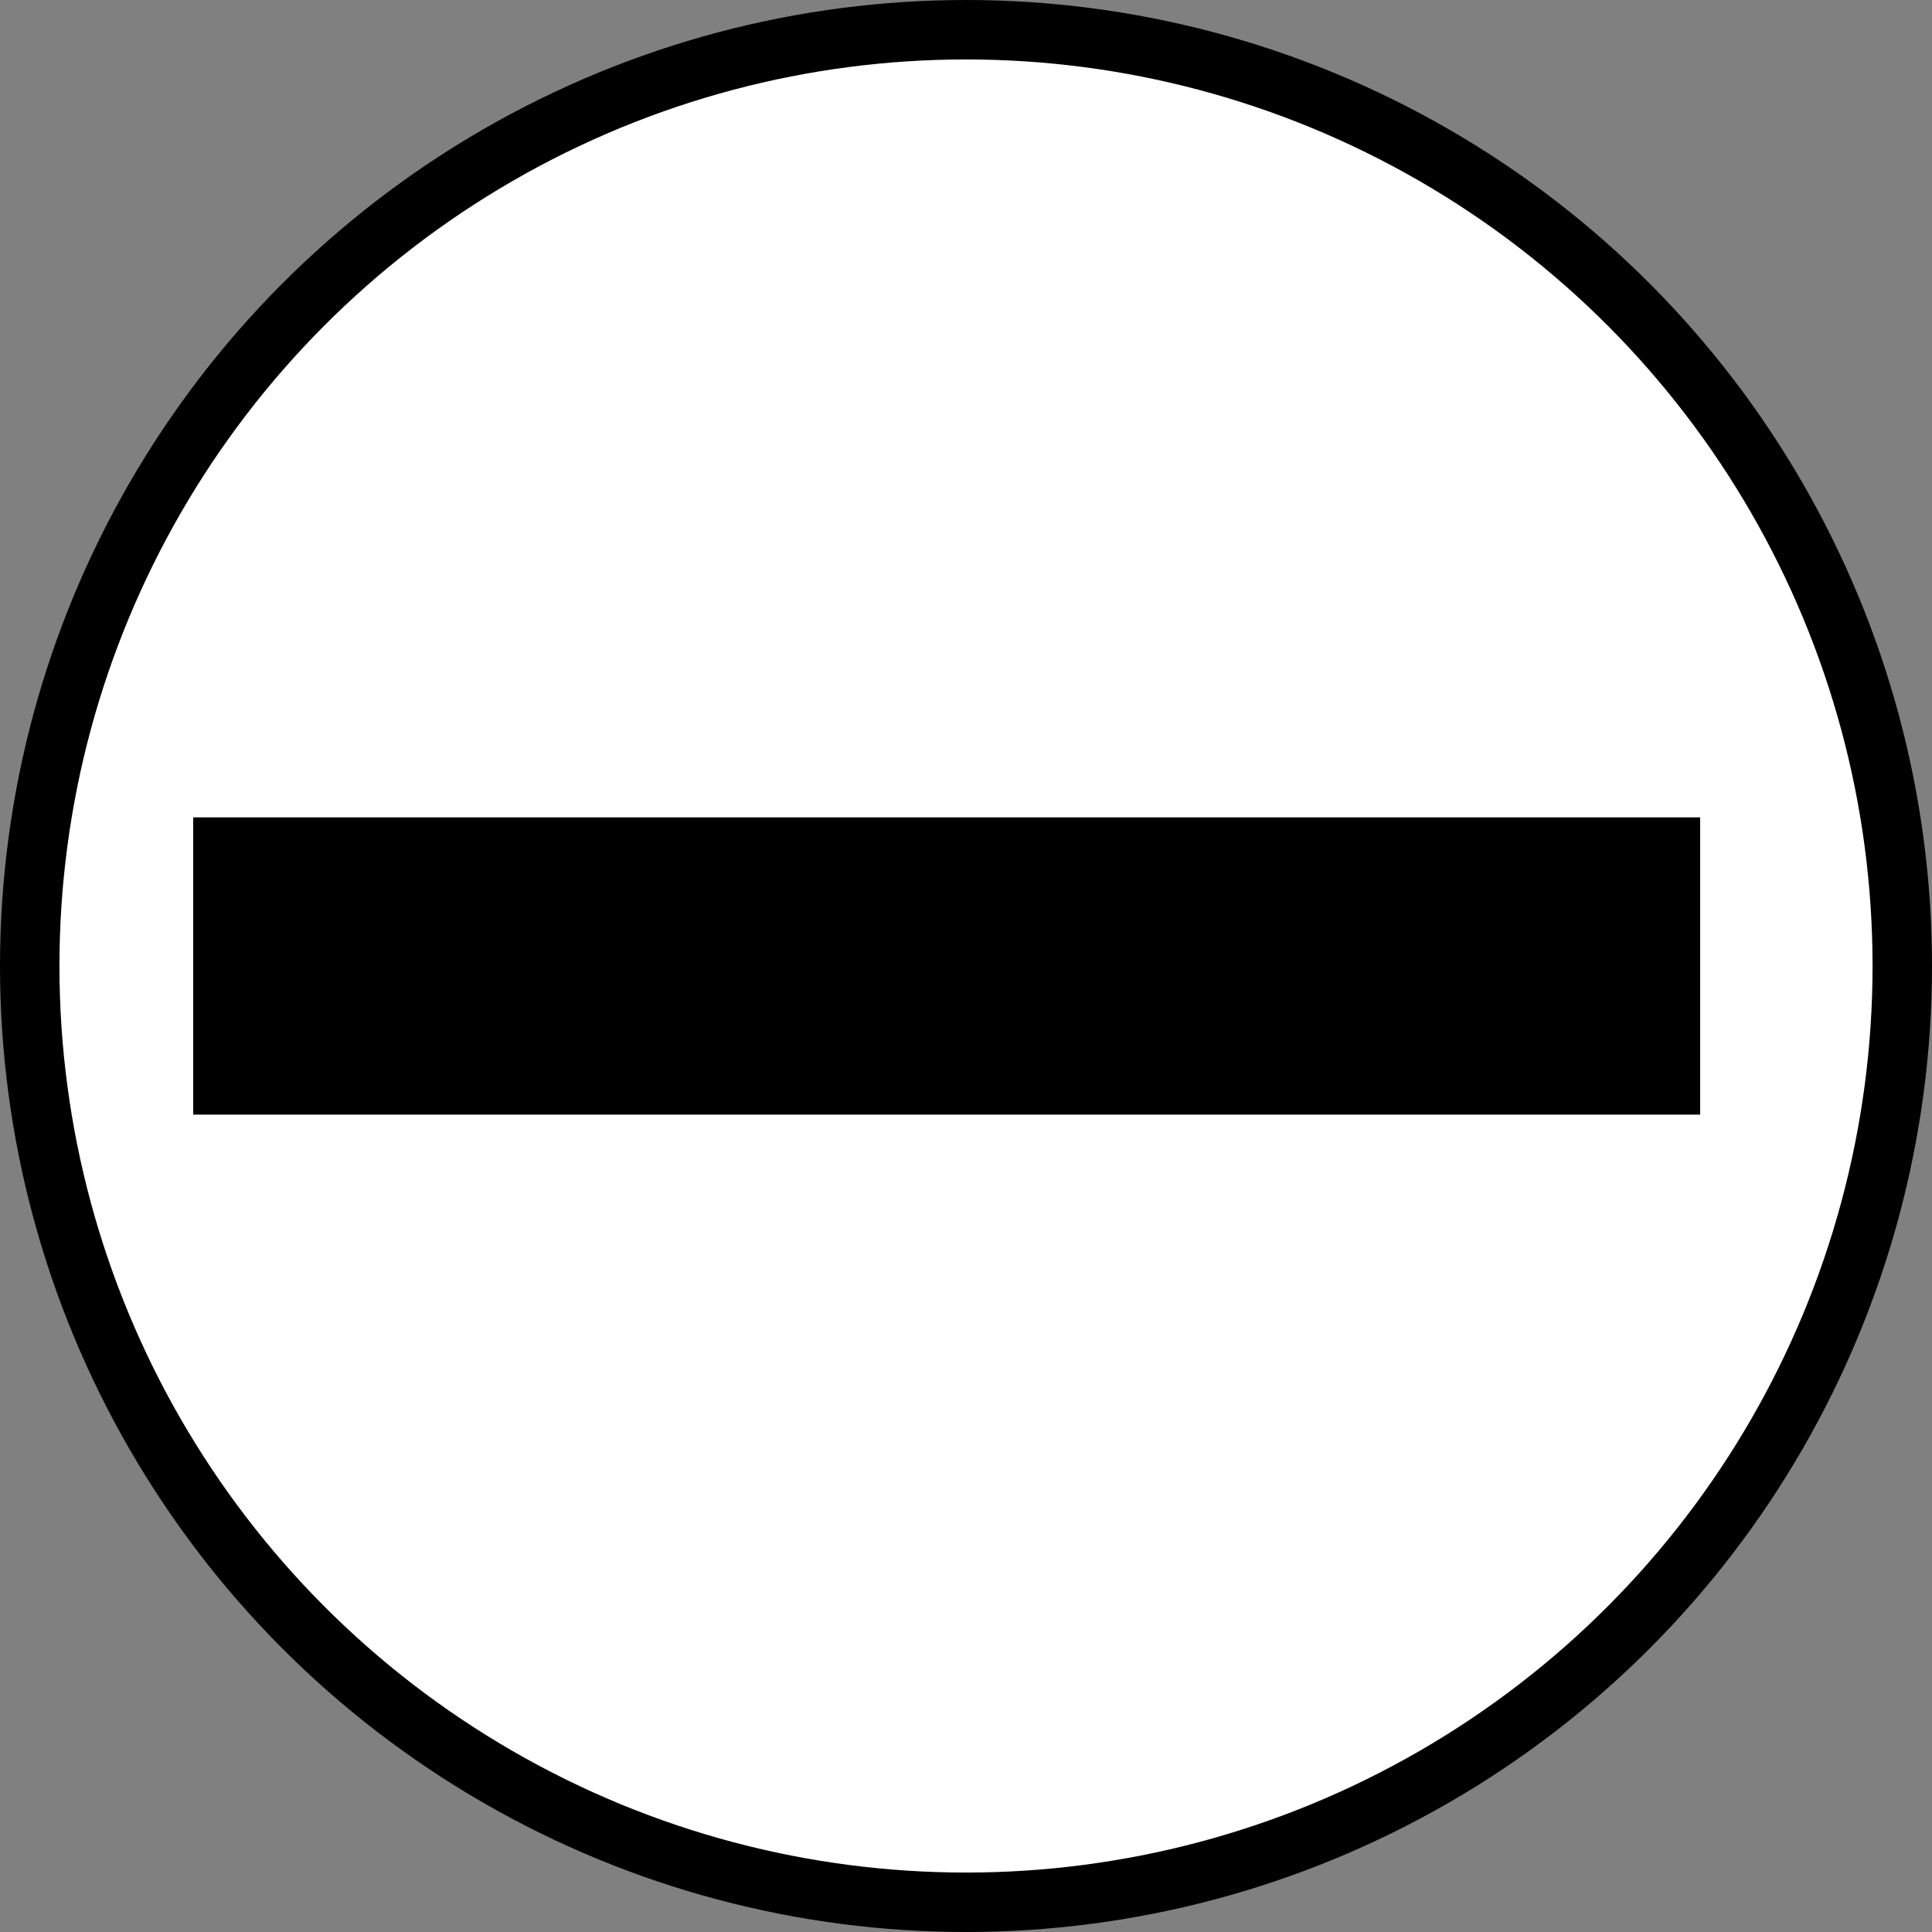 <svg width="13" height="13" viewBox="0 0 13 13" fill="none" xmlns="http://www.w3.org/2000/svg">
<rect x="0" y="0" width="13" height="13" fill="#808080" stroke="none"/>
<circle cx="6.5" cy="6.5" r="6.3" fill="white" stroke="black" stroke-width="0.4"/>
<path d="M1.3 6.5L11.44 6.5" stroke="black" stroke-width="2"/>
</svg>
